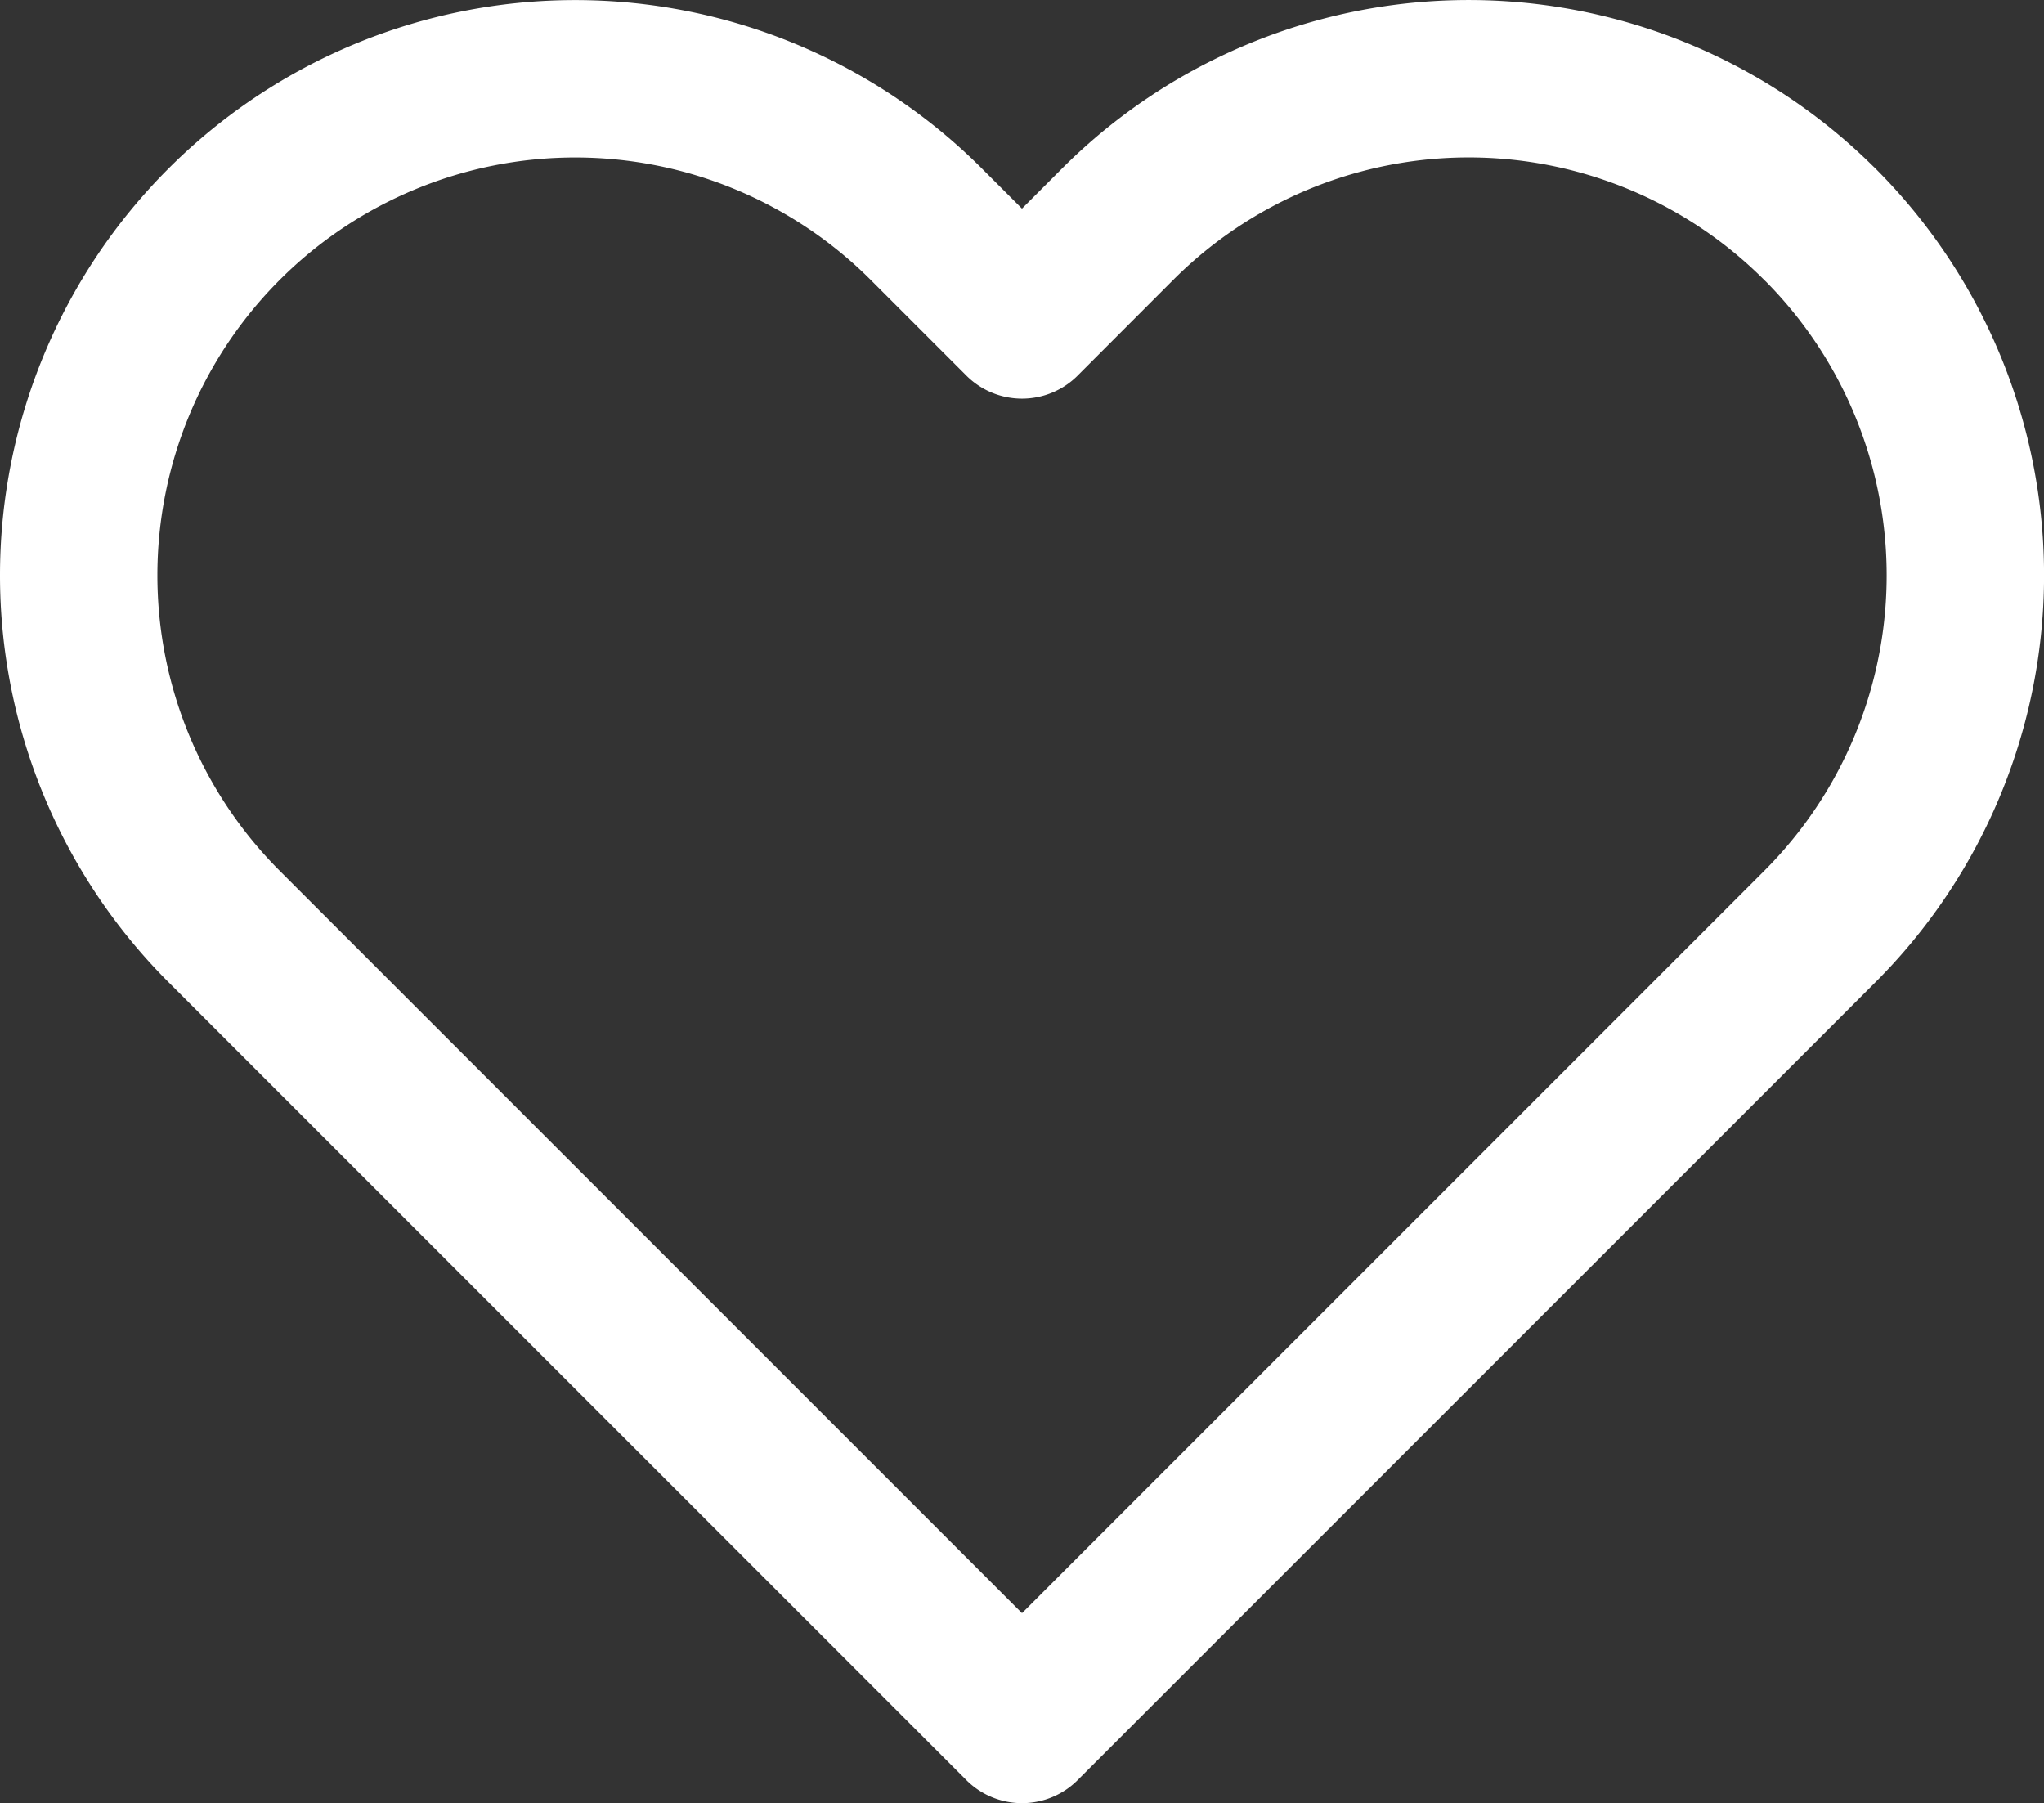 <svg xmlns="http://www.w3.org/2000/svg" width="25.974" height="22.91" viewBox="0 0 25.974 22.91">
  <rect x="0" y="0" width="25.974" height="22.91" fill="#333333" stroke="none"/>
  <path id="Icon_feather-heart" data-name="Icon feather-heart" d="M24.448,6.346a6.308,6.308,0,0,0-8.923,0L14.31,7.562,13.094,6.346a6.309,6.309,0,1,0-8.923,8.923l1.216,1.216,8.923,8.923,8.923-8.923,1.216-1.216a6.308,6.308,0,0,0,0-8.923Z" transform="translate(-1.323 -3.497)" fill="none" stroke="#fff" stroke-linecap="round" stroke-linejoin="round" stroke-width="2"/>
</svg>
